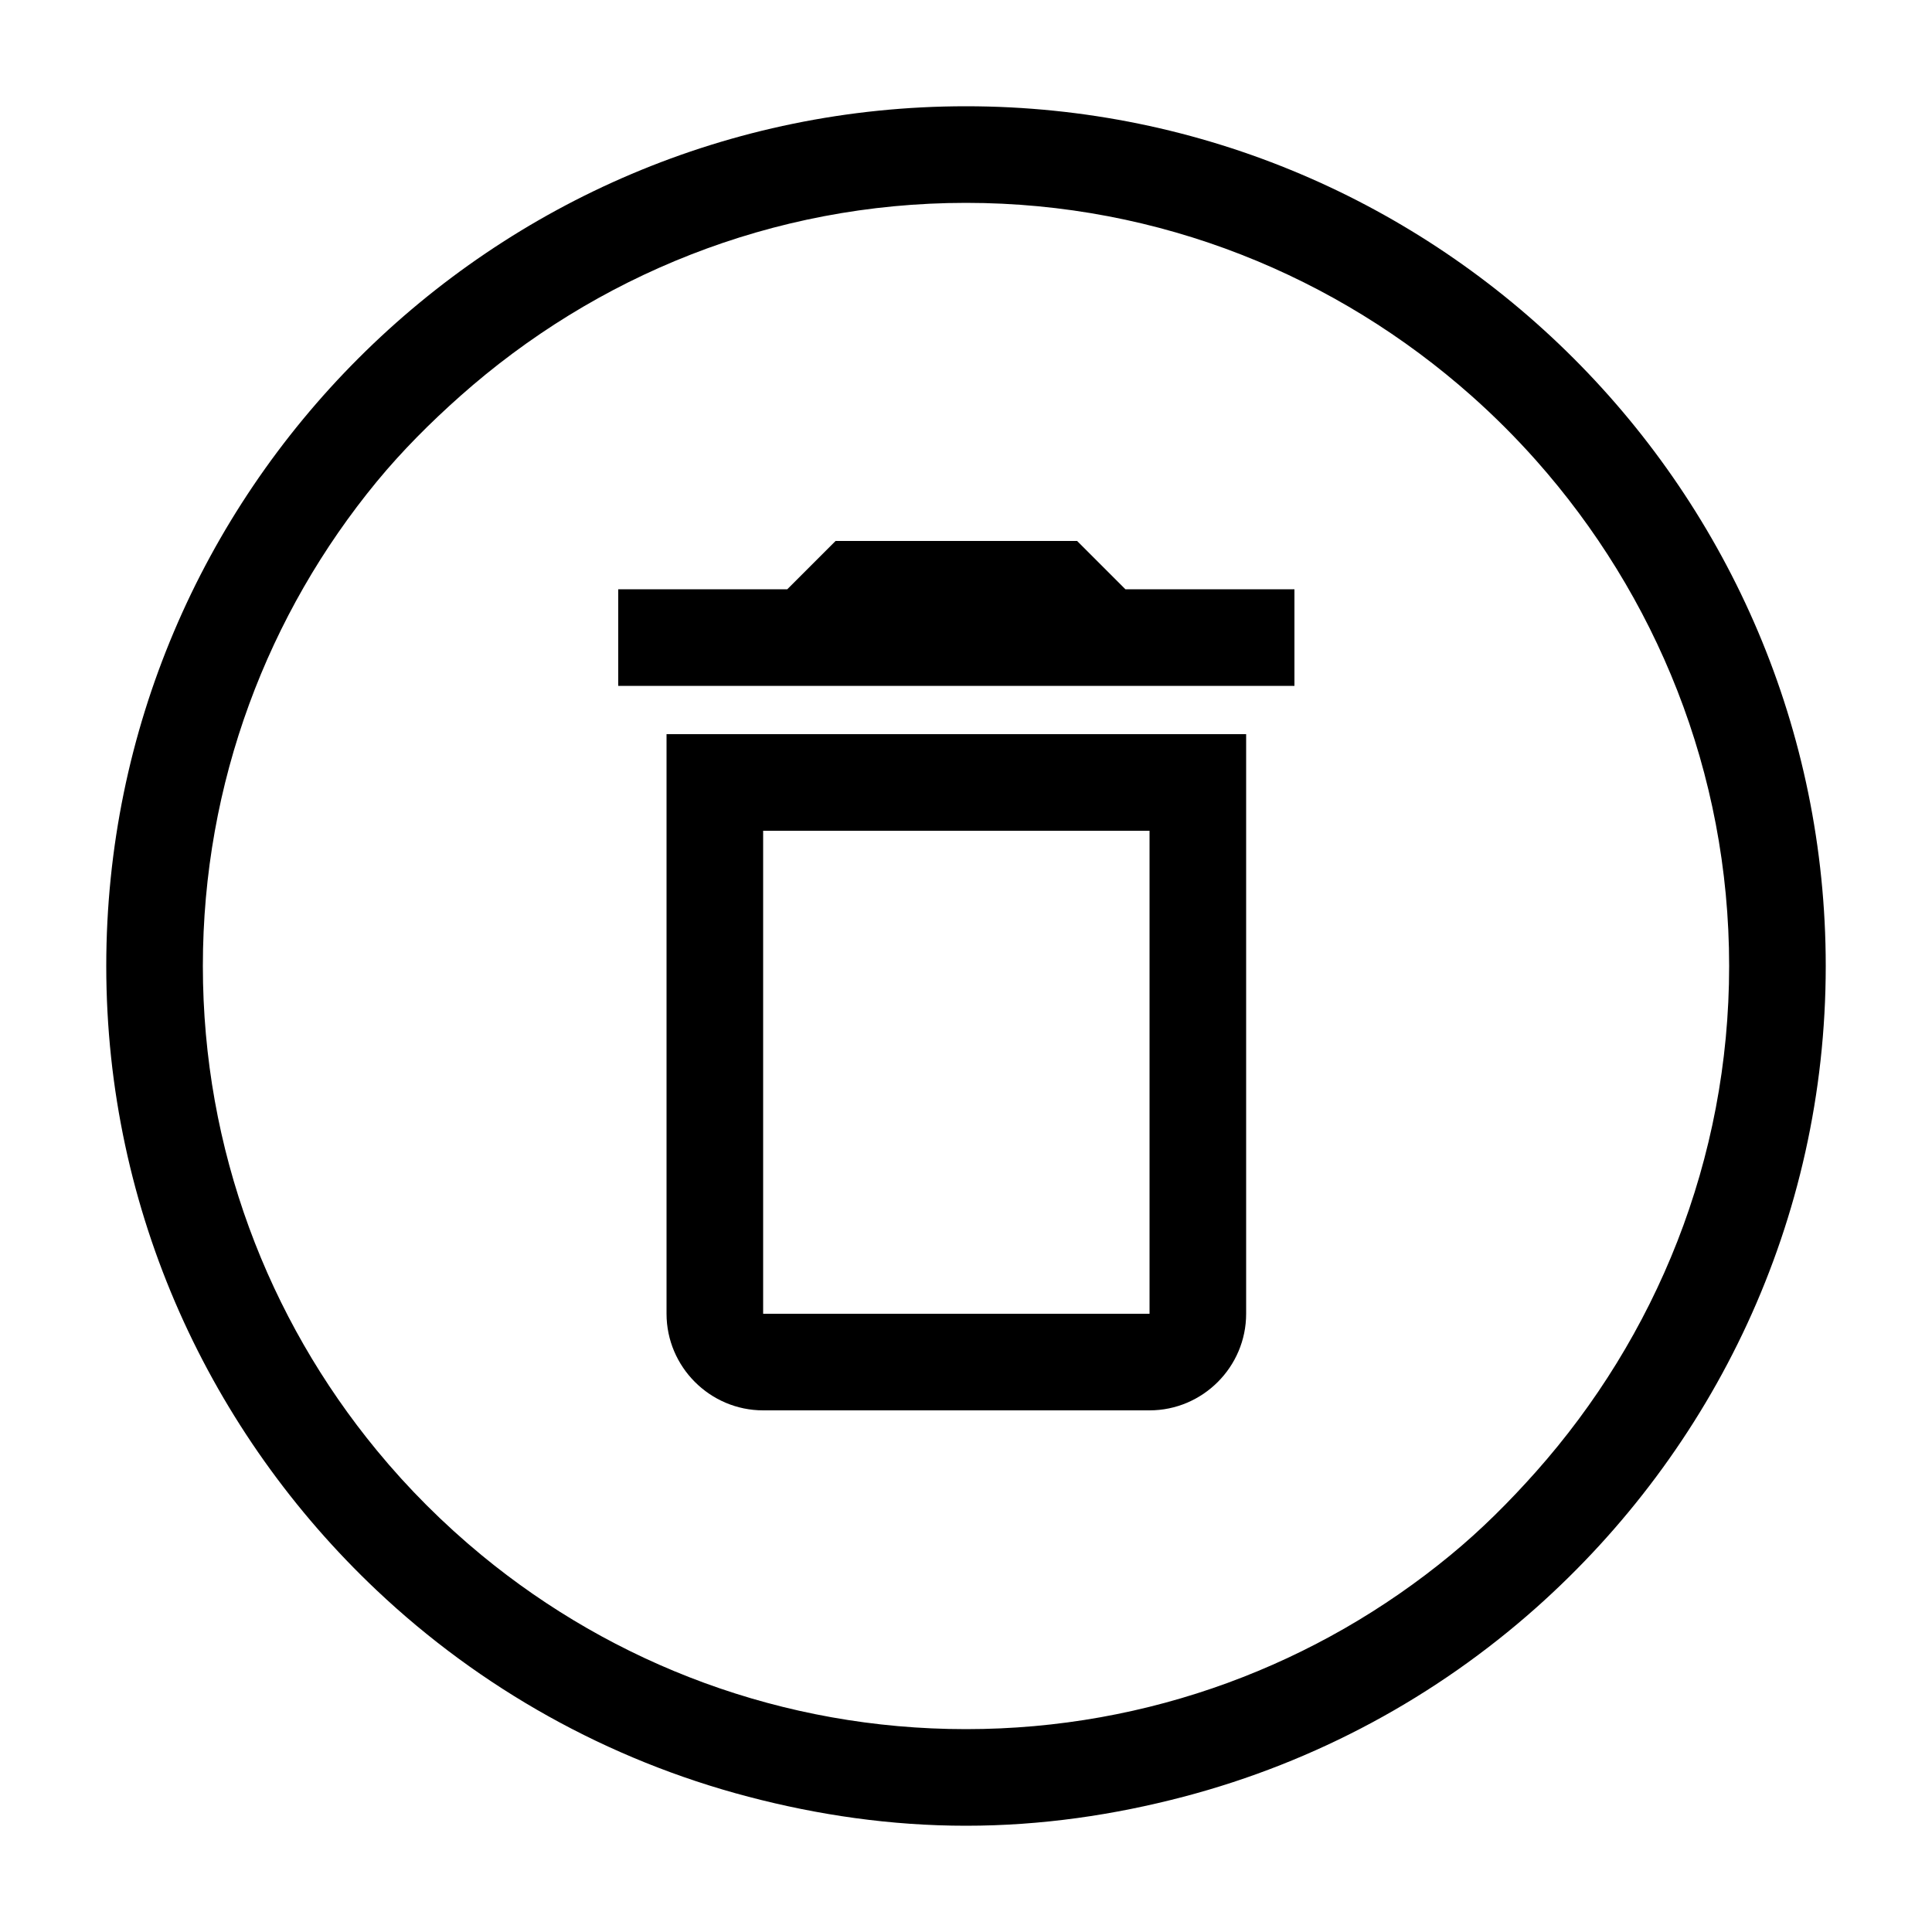 <?xml version="1.0" encoding="utf-8"?>
<!-- Generator: Adobe Illustrator 16.0.0, SVG Export Plug-In . SVG Version: 6.00 Build 0)  -->
<!DOCTYPE svg PUBLIC "-//W3C//DTD SVG 1.1//EN" "http://www.w3.org/Graphics/SVG/1.1/DTD/svg11.dtd">
<svg version="1.1" id="Layer_1" xmlns="http://www.w3.org/2000/svg" xmlns:xlink="http://www.w3.org/1999/xlink" x="0px" y="0px"
	 width="40px" height="40px" viewBox="0 0 40 40" enable-background="new 0 0 40 40" xml:space="preserve">
<g>
	<path d="M20,2.2C10.186,2.2,2.2,10.185,2.2,20c0,5.093,2.161,9.679,5.6,12.927c2.138,2.019,4.771,3.506,7.697,4.273
		c1.44,0.378,2.944,0.6,4.503,0.6s3.063-0.222,4.503-0.6c2.748-0.721,5.233-2.076,7.297-3.91c3.671-3.264,6-8.004,6-13.29
		C37.8,10.185,29.814,2.2,20,2.2z M30.027,32.2c-2.729,2.248-6.225,3.6-10.027,3.6s-7.298-1.352-10.027-3.6
		c-0.791-0.652-1.521-1.38-2.173-2.173C5.553,27.298,4.2,23.804,4.2,20s1.353-7.298,3.6-10.028C8.326,9.334,8.911,8.749,9.529,8.2
		c2.791-2.479,6.451-4,10.471-4s7.68,1.521,10.471,4c0.469,0.417,0.912,0.86,1.329,1.329c2.479,2.791,4,6.453,4,10.471
		c0,4.019-1.521,7.681-4,10.472C31.251,31.089,30.666,31.675,30.027,32.2z"/>
	<polygon points="22.3,11.2 17.3,11.2 16.3,12.2 12.8,12.2 12.8,13.2 12.8,14.2 26.8,14.2 26.8,13.2 26.8,12.2 23.3,12.2 	"/>
	<path d="M13.8,27.2c0,1.1,0.9,2,2,2h8c1.101,0,2-0.9,2-2v-12h-12V27.2z M15.8,17.2h8v10h-8V17.2z"/>
</g>
</svg>
